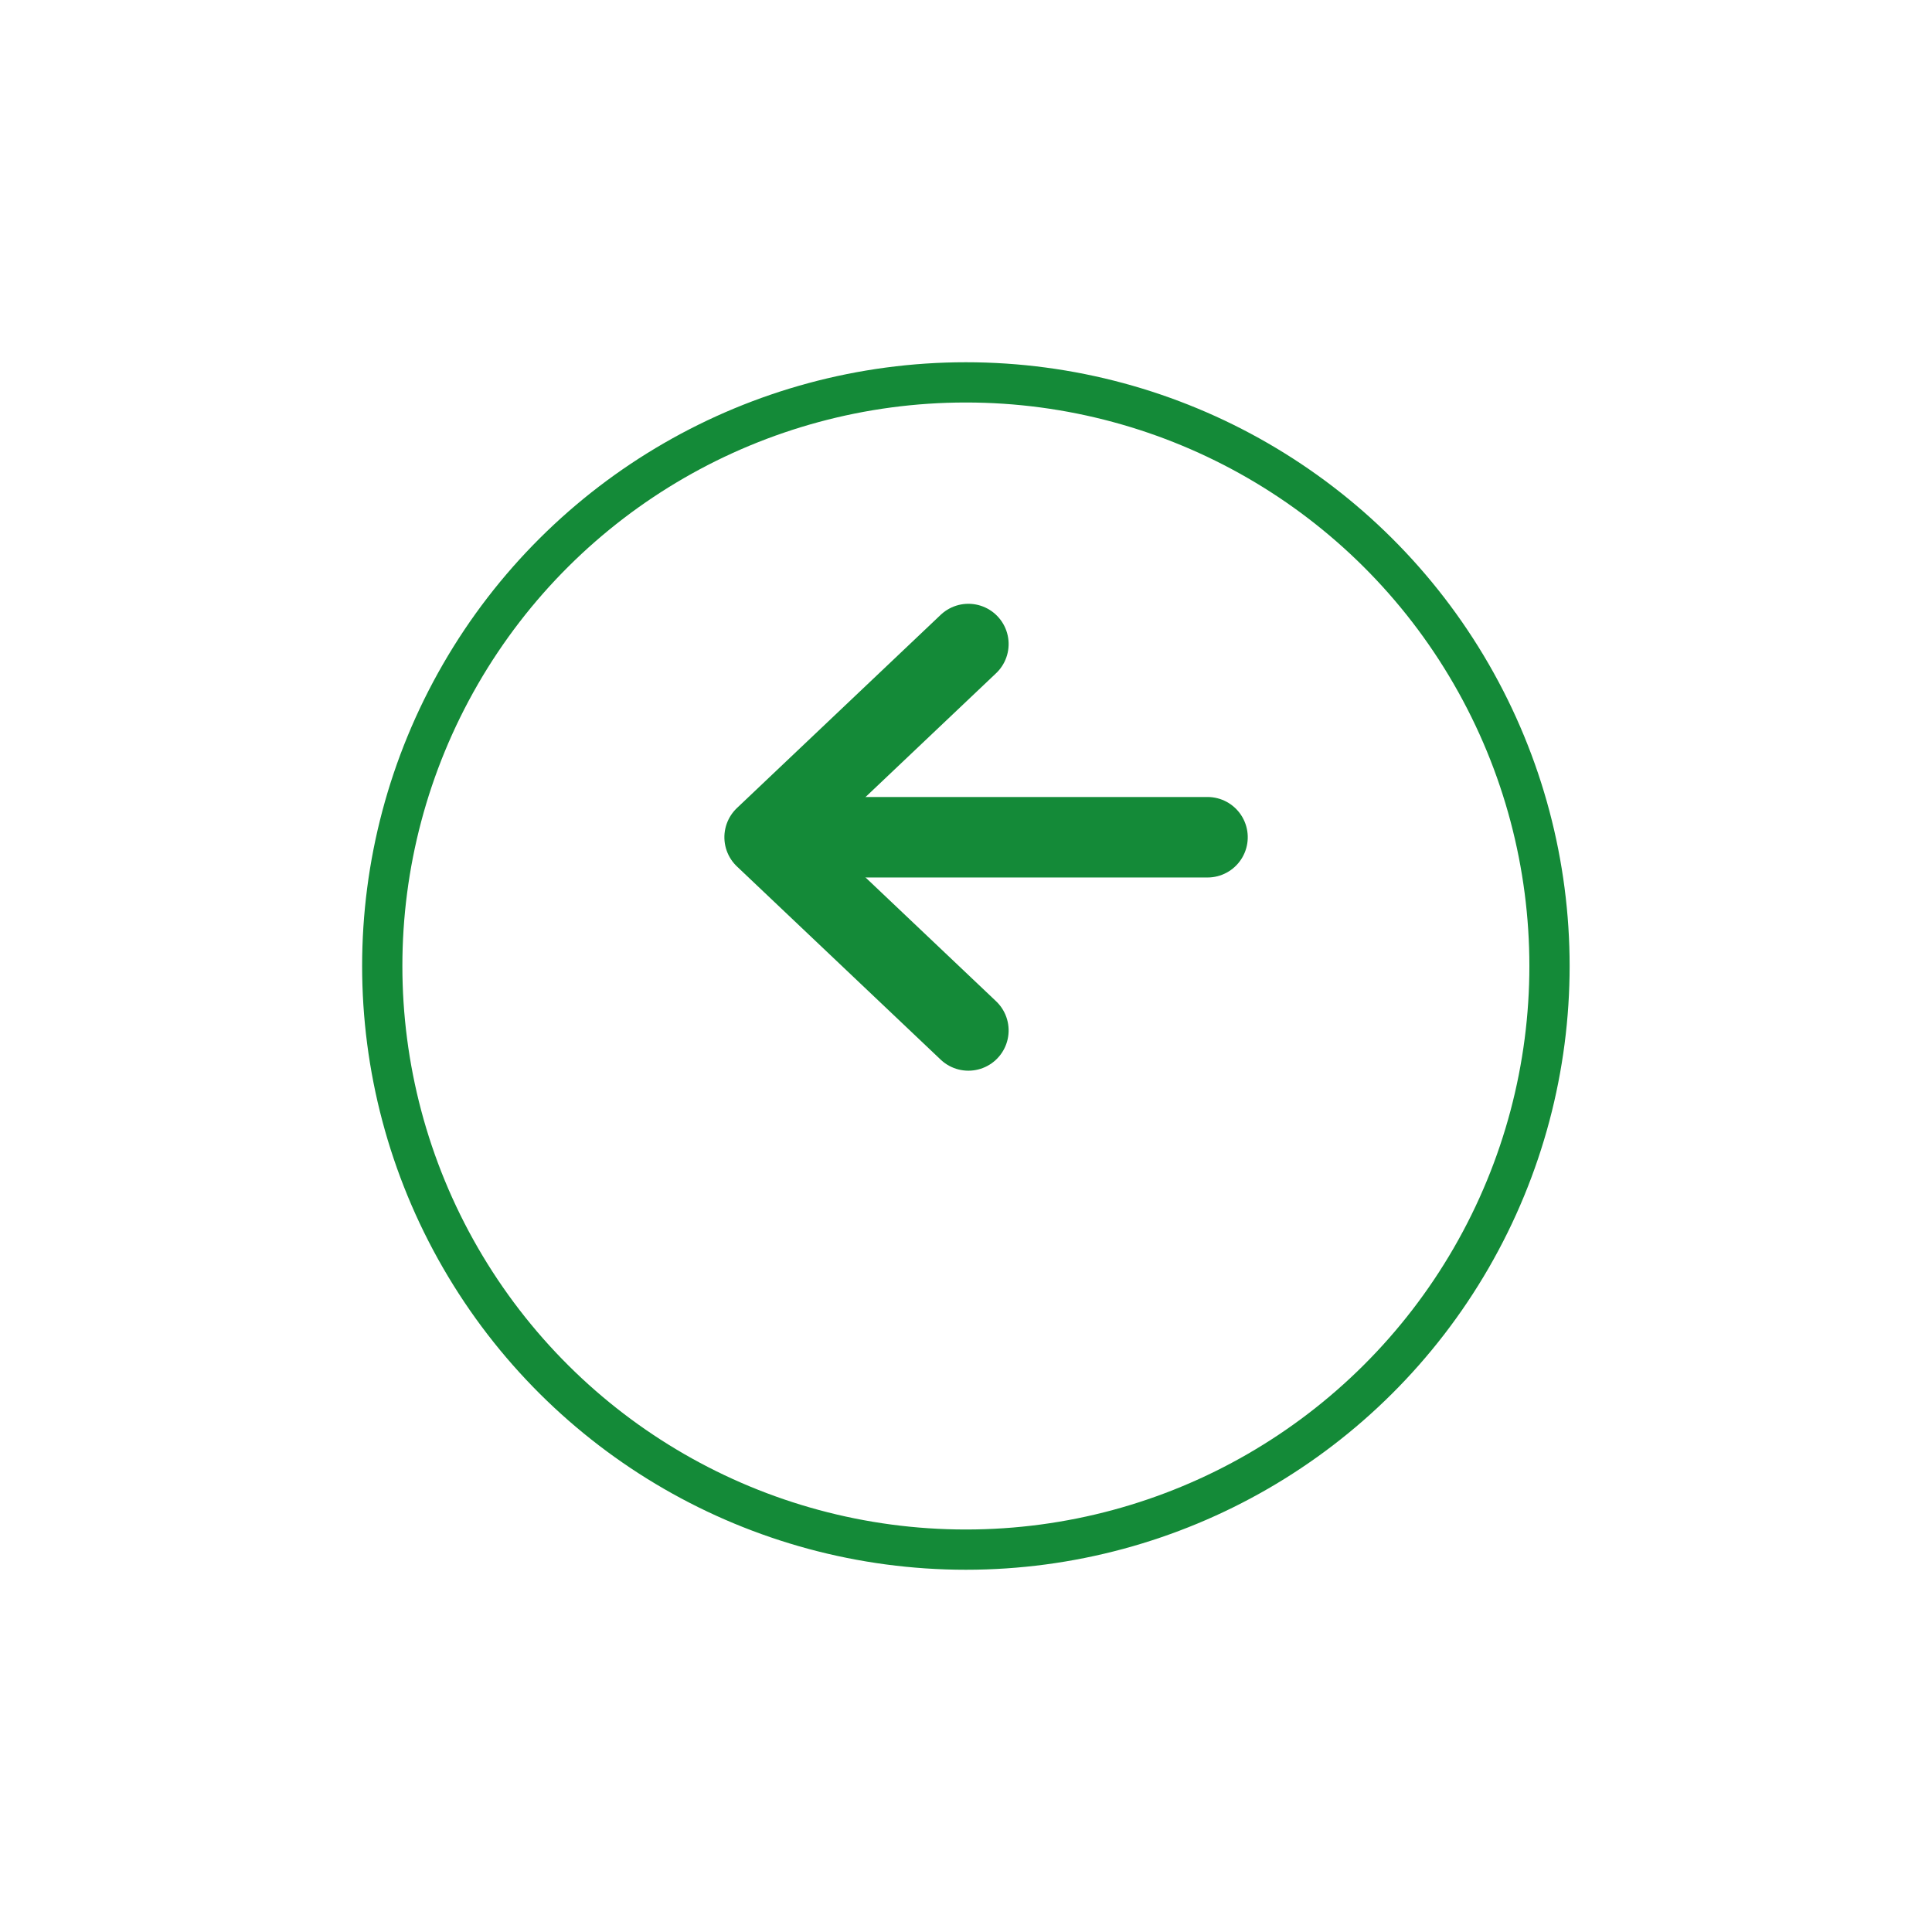 <svg xmlns="http://www.w3.org/2000/svg" xmlns:xlink="http://www.w3.org/1999/xlink" width="48" height="48" viewBox="0 0 48 48">
  <defs>
    <filter id="Ellipse_5" x="0" y="0" width="48" height="48" filterUnits="userSpaceOnUse">
      <feOffset dy="3" input="SourceAlpha"/>
      <feGaussianBlur stdDeviation="3" result="blur"/>
      <feFlood flood-opacity="0.161"/>
      <feComposite operator="in" in2="blur"/>
      <feComposite in="SourceGraphic"/>
    </filter>
  </defs>
  <g id="Group_3241" data-name="Group 3241" transform="translate(3183 -2938) rotate(90)">
    <g id="Group_3240" data-name="Group 3240">
      <g id="Group_3239" data-name="Group 3239">
        <g id="Group_19" data-name="Group 19" transform="translate(1198 2229.333)">
          <g id="Group_18" data-name="Group 18" transform="translate(1756 923.667)">
            <path id="Path_42" data-name="Path 42" d="M0,5.062,4.8,0,9.6,5.062" transform="translate(9.601 11.003) rotate(180)" fill="none" stroke="#148a38" stroke-linecap="round" stroke-linejoin="round" stroke-width="2"/>
            <path id="Path_43" data-name="Path 43" d="M1788.652,848.022V837.25" transform="translate(-1783.851 -837.25)" fill="none" stroke="#148a38" stroke-linecap="round" stroke-width="2"/>
          </g>
          <g transform="matrix(0, -1, 1, 0, 1740, 953.67)" filter="url(#Ellipse_5)">
            <g id="Ellipse_5-2" data-name="Ellipse 5" transform="translate(39 6) rotate(90)" fill="none" stroke="#148a38" stroke-width="1">
              <circle cx="15" cy="15" r="15" stroke="none"/>
              <circle cx="15" cy="15" r="14.5" fill="none"/>
            </g>
          </g>
        </g>
      </g>
    </g>
  </g>
</svg>

